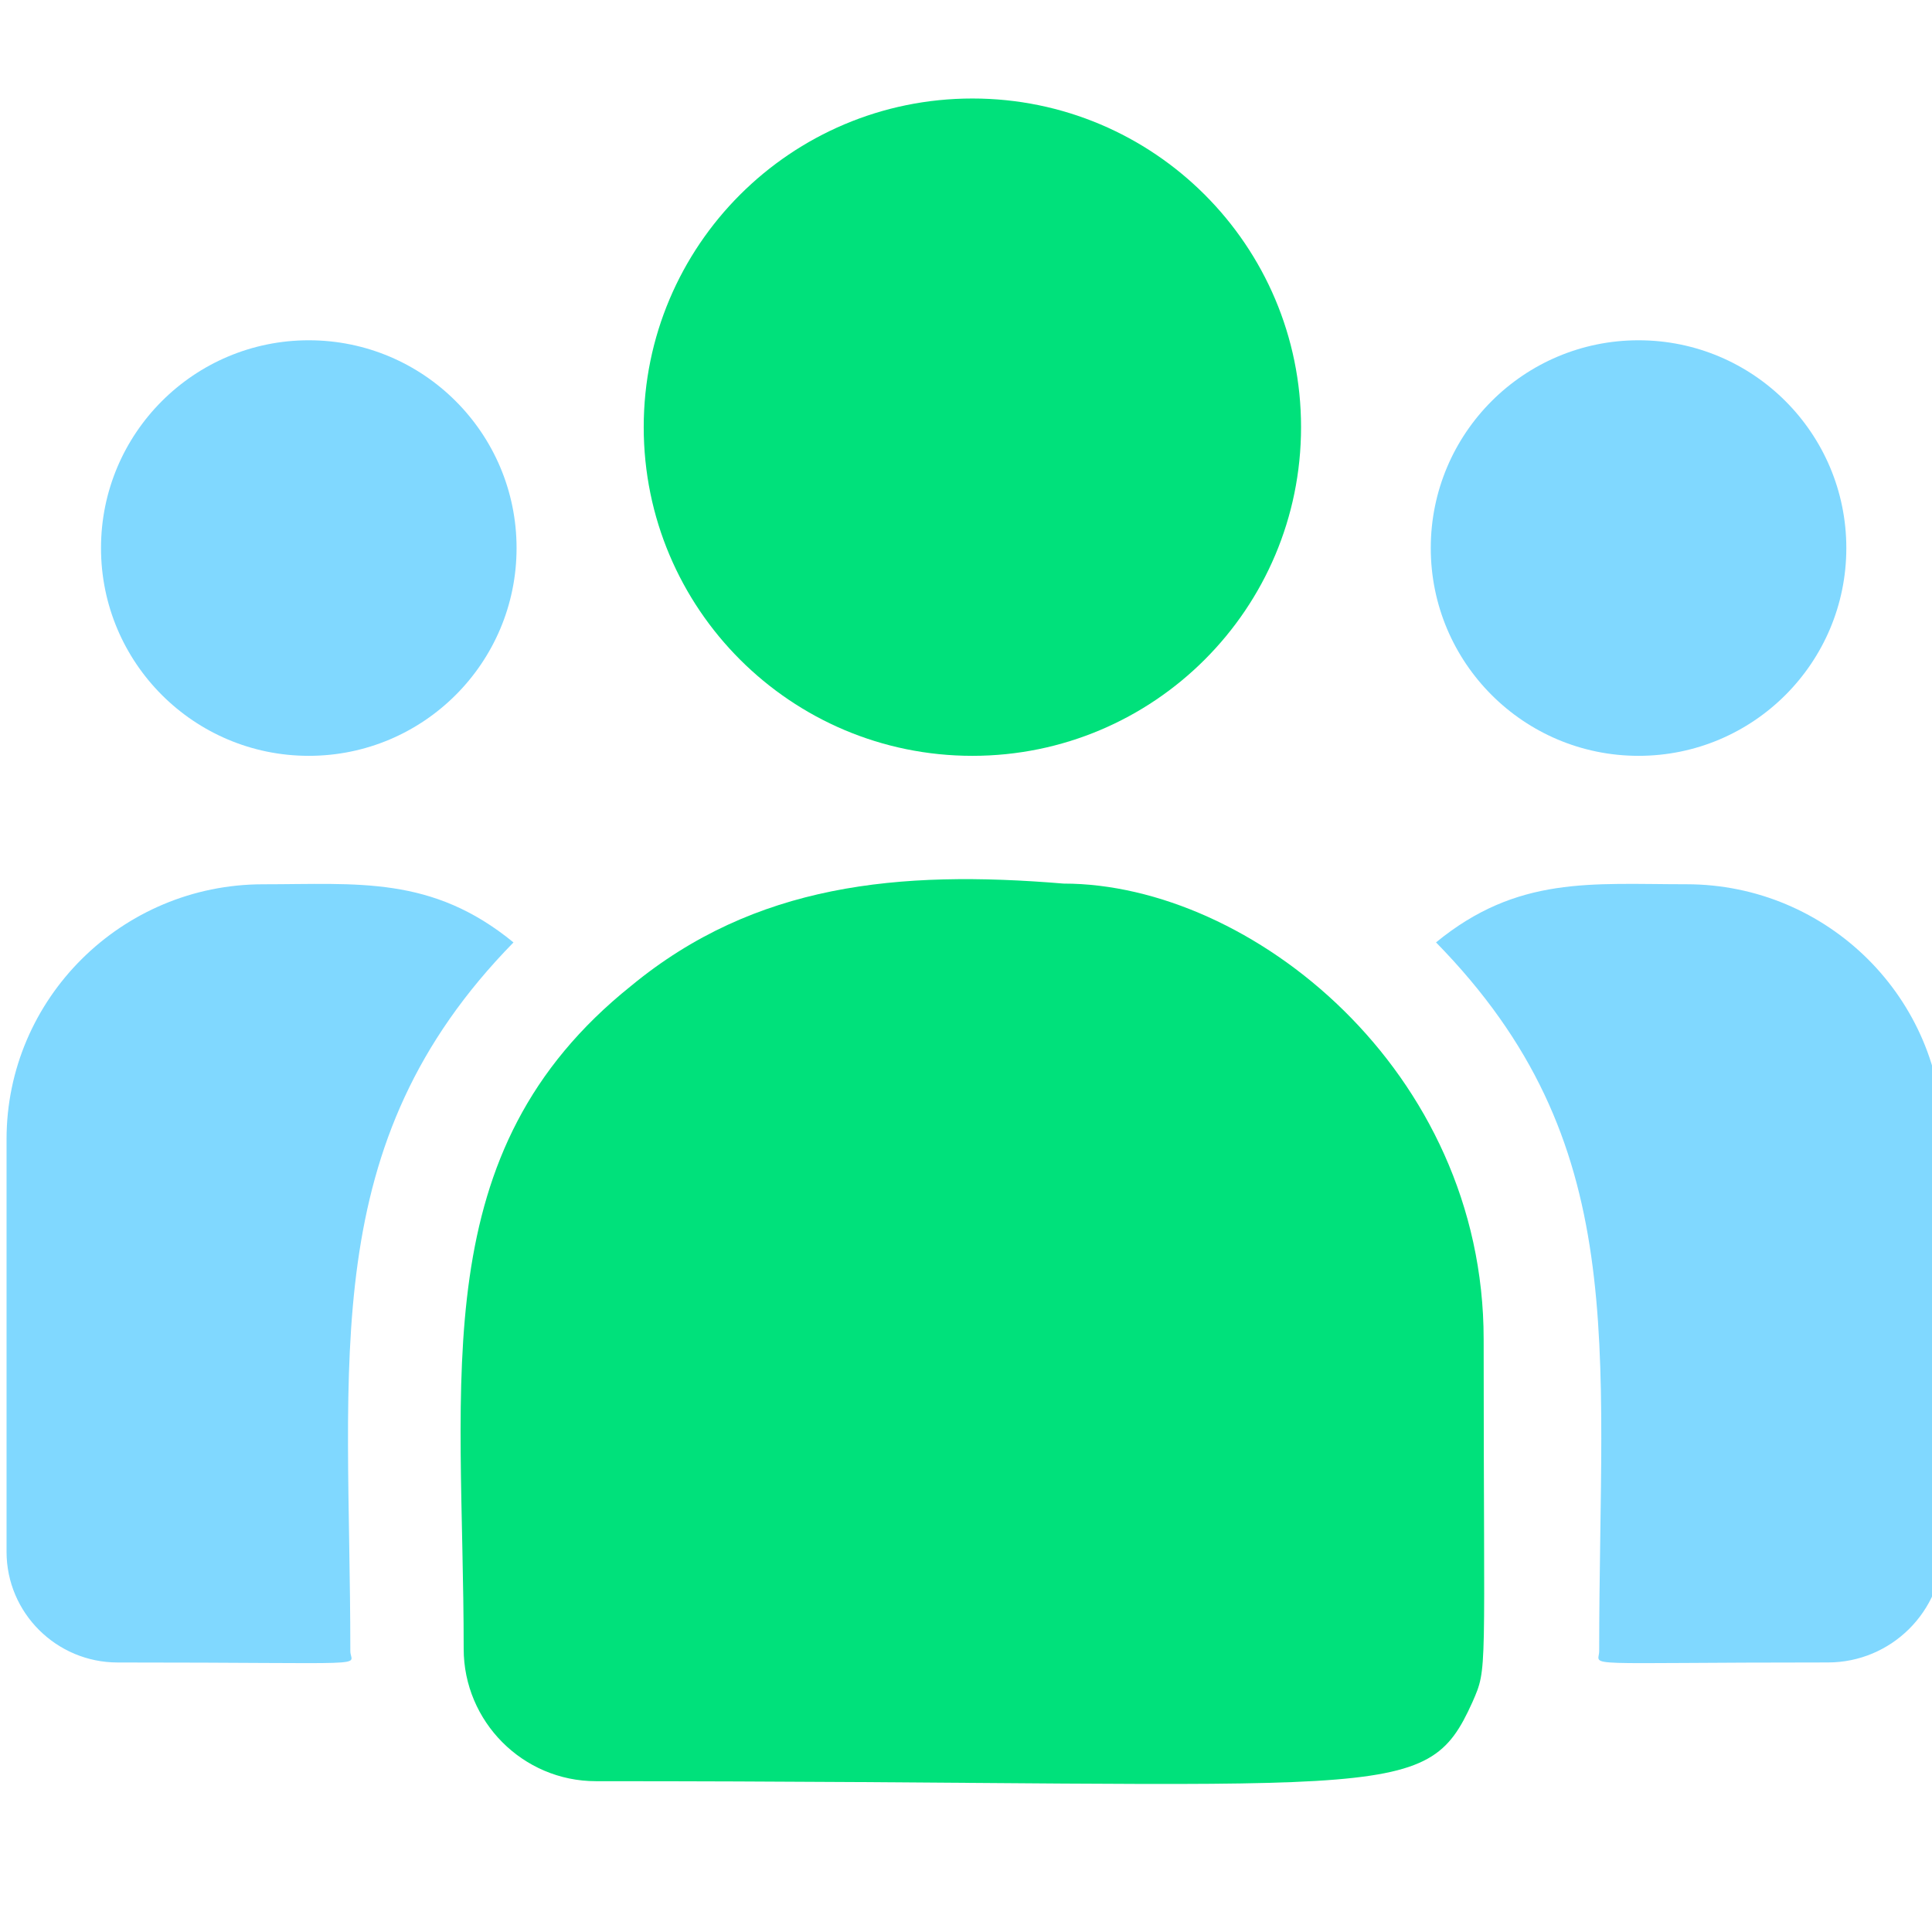<?xml version="1.0" encoding="UTF-8" standalone="no"?>
<!DOCTYPE svg PUBLIC "-//W3C//DTD SVG 1.1//EN" "http://www.w3.org/Graphics/SVG/1.1/DTD/svg11.dtd">
<svg version="1.1" xmlns="http://www.w3.org/2000/svg" xmlns:xlink="http://www.w3.org/1999/xlink" preserveAspectRatio="xMidYMid meet" viewBox="0 0 640 640" width="640" height="640"><defs><path d="M322.12 32.63C261.99 32.63 213.24 81.37 213.24 141.5C213.24 201.63 261.99 250.38 322.12 250.38C382.24 250.38 430.99 201.63 430.99 141.5C430.99 81.37 382.24 32.63 322.12 32.63Z" id="g1g9aYyQMk"></path><path d="M542.79 112.72C504.77 112.72 473.96 143.54 473.96 181.55C473.96 219.56 504.77 250.38 542.79 250.38C580.8 250.38 611.62 219.56 611.62 181.55C611.62 143.54 580.8 112.72 542.79 112.72Z" id="cbkZVnqQO"></path><path d="M102.29 112.72C64.27 112.72 33.46 143.54 33.46 181.55C33.46 219.56 64.27 250.38 102.29 250.38C140.3 250.38 171.12 219.56 171.12 181.55C171.12 143.54 140.3 112.72 102.29 112.72Z" id="aCJB2aSM"></path><path d="M87.15 292.93C40.29 292.93 2.17 330.82 2.17 377.38C2.17 391.05 2.17 500.39 2.17 514.05C2.17 534.28 18.68 550.72 38.98 550.72C126.61 550.72 116.05 552.3 116.05 546.94C116.05 450.1 104.58 379.08 170.1 312.19C143.01 289.99 118.47 292.93 87.15 292.93Z" id="a7KSmpPvY8"></path><path d="M209.03 326.61C140.38 381.6 153.6 455.64 153.6 546.21C153.6 570.18 173.09 590.04 197.42 590.04C461.57 590.04 472.09 598.56 487.75 563.87C492.89 552.14 491.48 555.87 491.48 443.65C491.48 354.51 414.3 292.7 352.33 292.7C297.62 288.14 250.06 292.75 209.03 326.61Z" id="c19Juhjw47"></path><path d="M475.7 312.18C540.73 378.57 529.75 444.75 529.75 546.93C529.75 552.33 520.98 550.71 605.51 550.71C626.53 550.71 643.63 533.68 643.63 512.74C643.63 499.21 643.63 390.91 643.63 377.38C643.63 330.81 605.51 292.92 558.65 292.92C527.16 292.92 502.75 290.01 475.7 312.18Z" id="aiOCuVtSQ"></path></defs><g><g><g><use xlink:href="#g1g9aYyQMk" opacity="1" fill="#00e17b" fill-opacity="1"></use><g><use xlink:href="#g1g9aYyQMk" opacity="1" fill-opacity="0" stroke="#000000" stroke-width="1" stroke-opacity="0"></use></g></g><g><use xlink:href="#cbkZVnqQO" opacity="1" fill="#80d8ff" fill-opacity="1"></use><g><use xlink:href="#cbkZVnqQO" opacity="1" fill-opacity="0" stroke="#000000" stroke-width="1" stroke-opacity="0"></use></g></g><g><use xlink:href="#aCJB2aSM" opacity="1" fill="#80d8ff" fill-opacity="1"></use><g><use xlink:href="#aCJB2aSM" opacity="1" fill-opacity="0" stroke="#000000" stroke-width="1" stroke-opacity="0"></use></g></g><g><use xlink:href="#a7KSmpPvY8" opacity="1" fill="#80d8ff" fill-opacity="1"></use><g><use xlink:href="#a7KSmpPvY8" opacity="1" fill-opacity="0" stroke="#000000" stroke-width="1" stroke-opacity="0"></use></g></g><g><use xlink:href="#c19Juhjw47" opacity="1" fill="#00e17b" fill-opacity="1"></use><g><use xlink:href="#c19Juhjw47" opacity="1" fill-opacity="0" stroke="#000000" stroke-width="1" stroke-opacity="0"></use></g></g><g><use xlink:href="#aiOCuVtSQ" opacity="1" fill="#80d8ff" fill-opacity="1"></use><g><use xlink:href="#aiOCuVtSQ" opacity="1" fill-opacity="0" stroke="#000000" stroke-width="1" stroke-opacity="0"></use></g></g></g></g></svg>